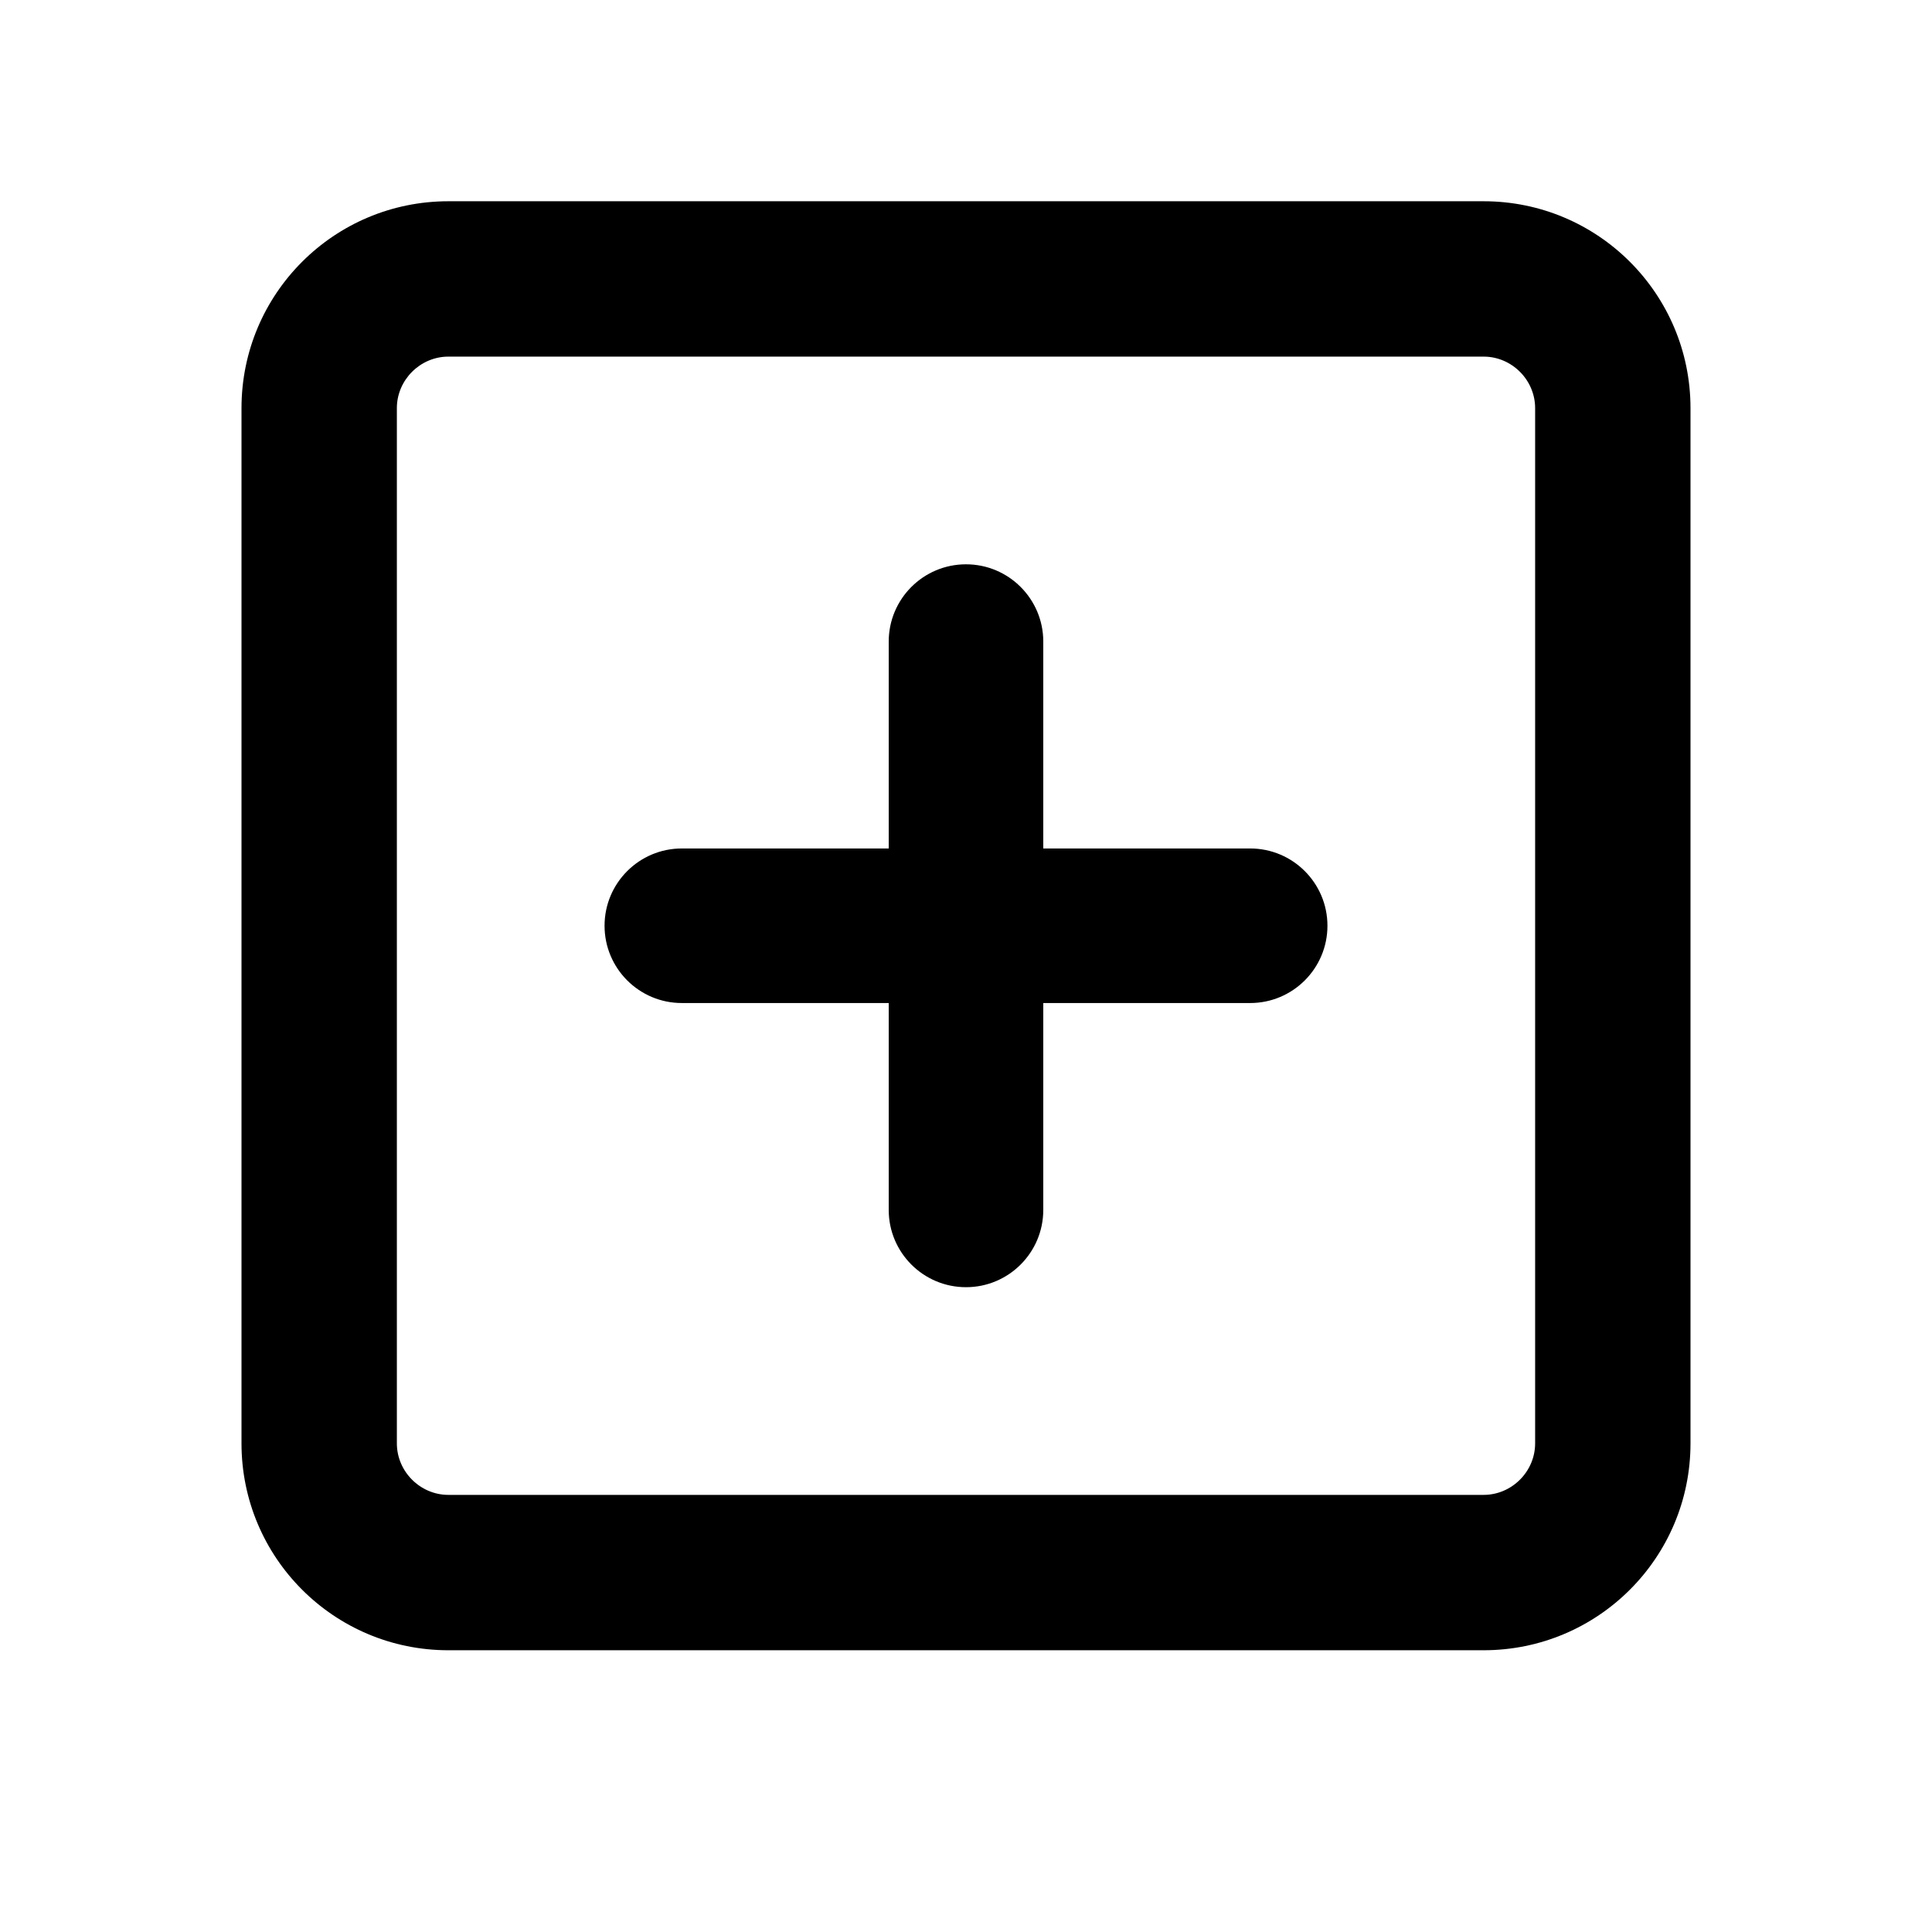 <?xml version="1.0" encoding="UTF-8"?>
<svg id="Layer_1" data-name="Layer 1" xmlns="http://www.w3.org/2000/svg" xmlns:xlink="http://www.w3.org/1999/xlink" viewBox="0 0 24 24">
  <defs>
    <style>
      .cls-1 {
        fill: none;
      }

      .cls-2 {
        clip-path: url(#clippath);
      }
    </style>
    <clipPath id="clippath">
      <rect class="cls-1" x="3" y="2.5" width="18" height="18"/>
    </clipPath>
  </defs>
  <g class="cls-2">
    <g id="Group_385" data-name="Group 385">
      <path id="Path_194" data-name="Path 194" d="M5.57,4.43c-.35,0-.64.29-.64.64v12.86c0,.35.29.64.64.64h12.86c.35,0,.64-.29.64-.64V5.07c0-.35-.29-.64-.64-.64H5.57ZM3,5.07c0-1.42,1.15-2.57,2.57-2.57h12.86c1.42,0,2.57,1.15,2.57,2.57v12.86c0,1.42-1.15,2.57-2.57,2.57H5.57c-1.42,0-2.57-1.15-2.57-2.57V5.07ZM11.04,15.03v-2.57h-2.57c-.53,0-.96-.43-.96-.96s.43-.96.96-.96h2.57v-2.57c0-.53.43-.96.96-.96s.96.43.96.96v2.57h2.57c.53,0,.96.43.96.96s-.43.96-.96.96h-2.57v2.57c0,.53-.43.96-.96.96-.53,0-.96-.43-.96-.96h0"/>
    </g>
  </g>
</svg>